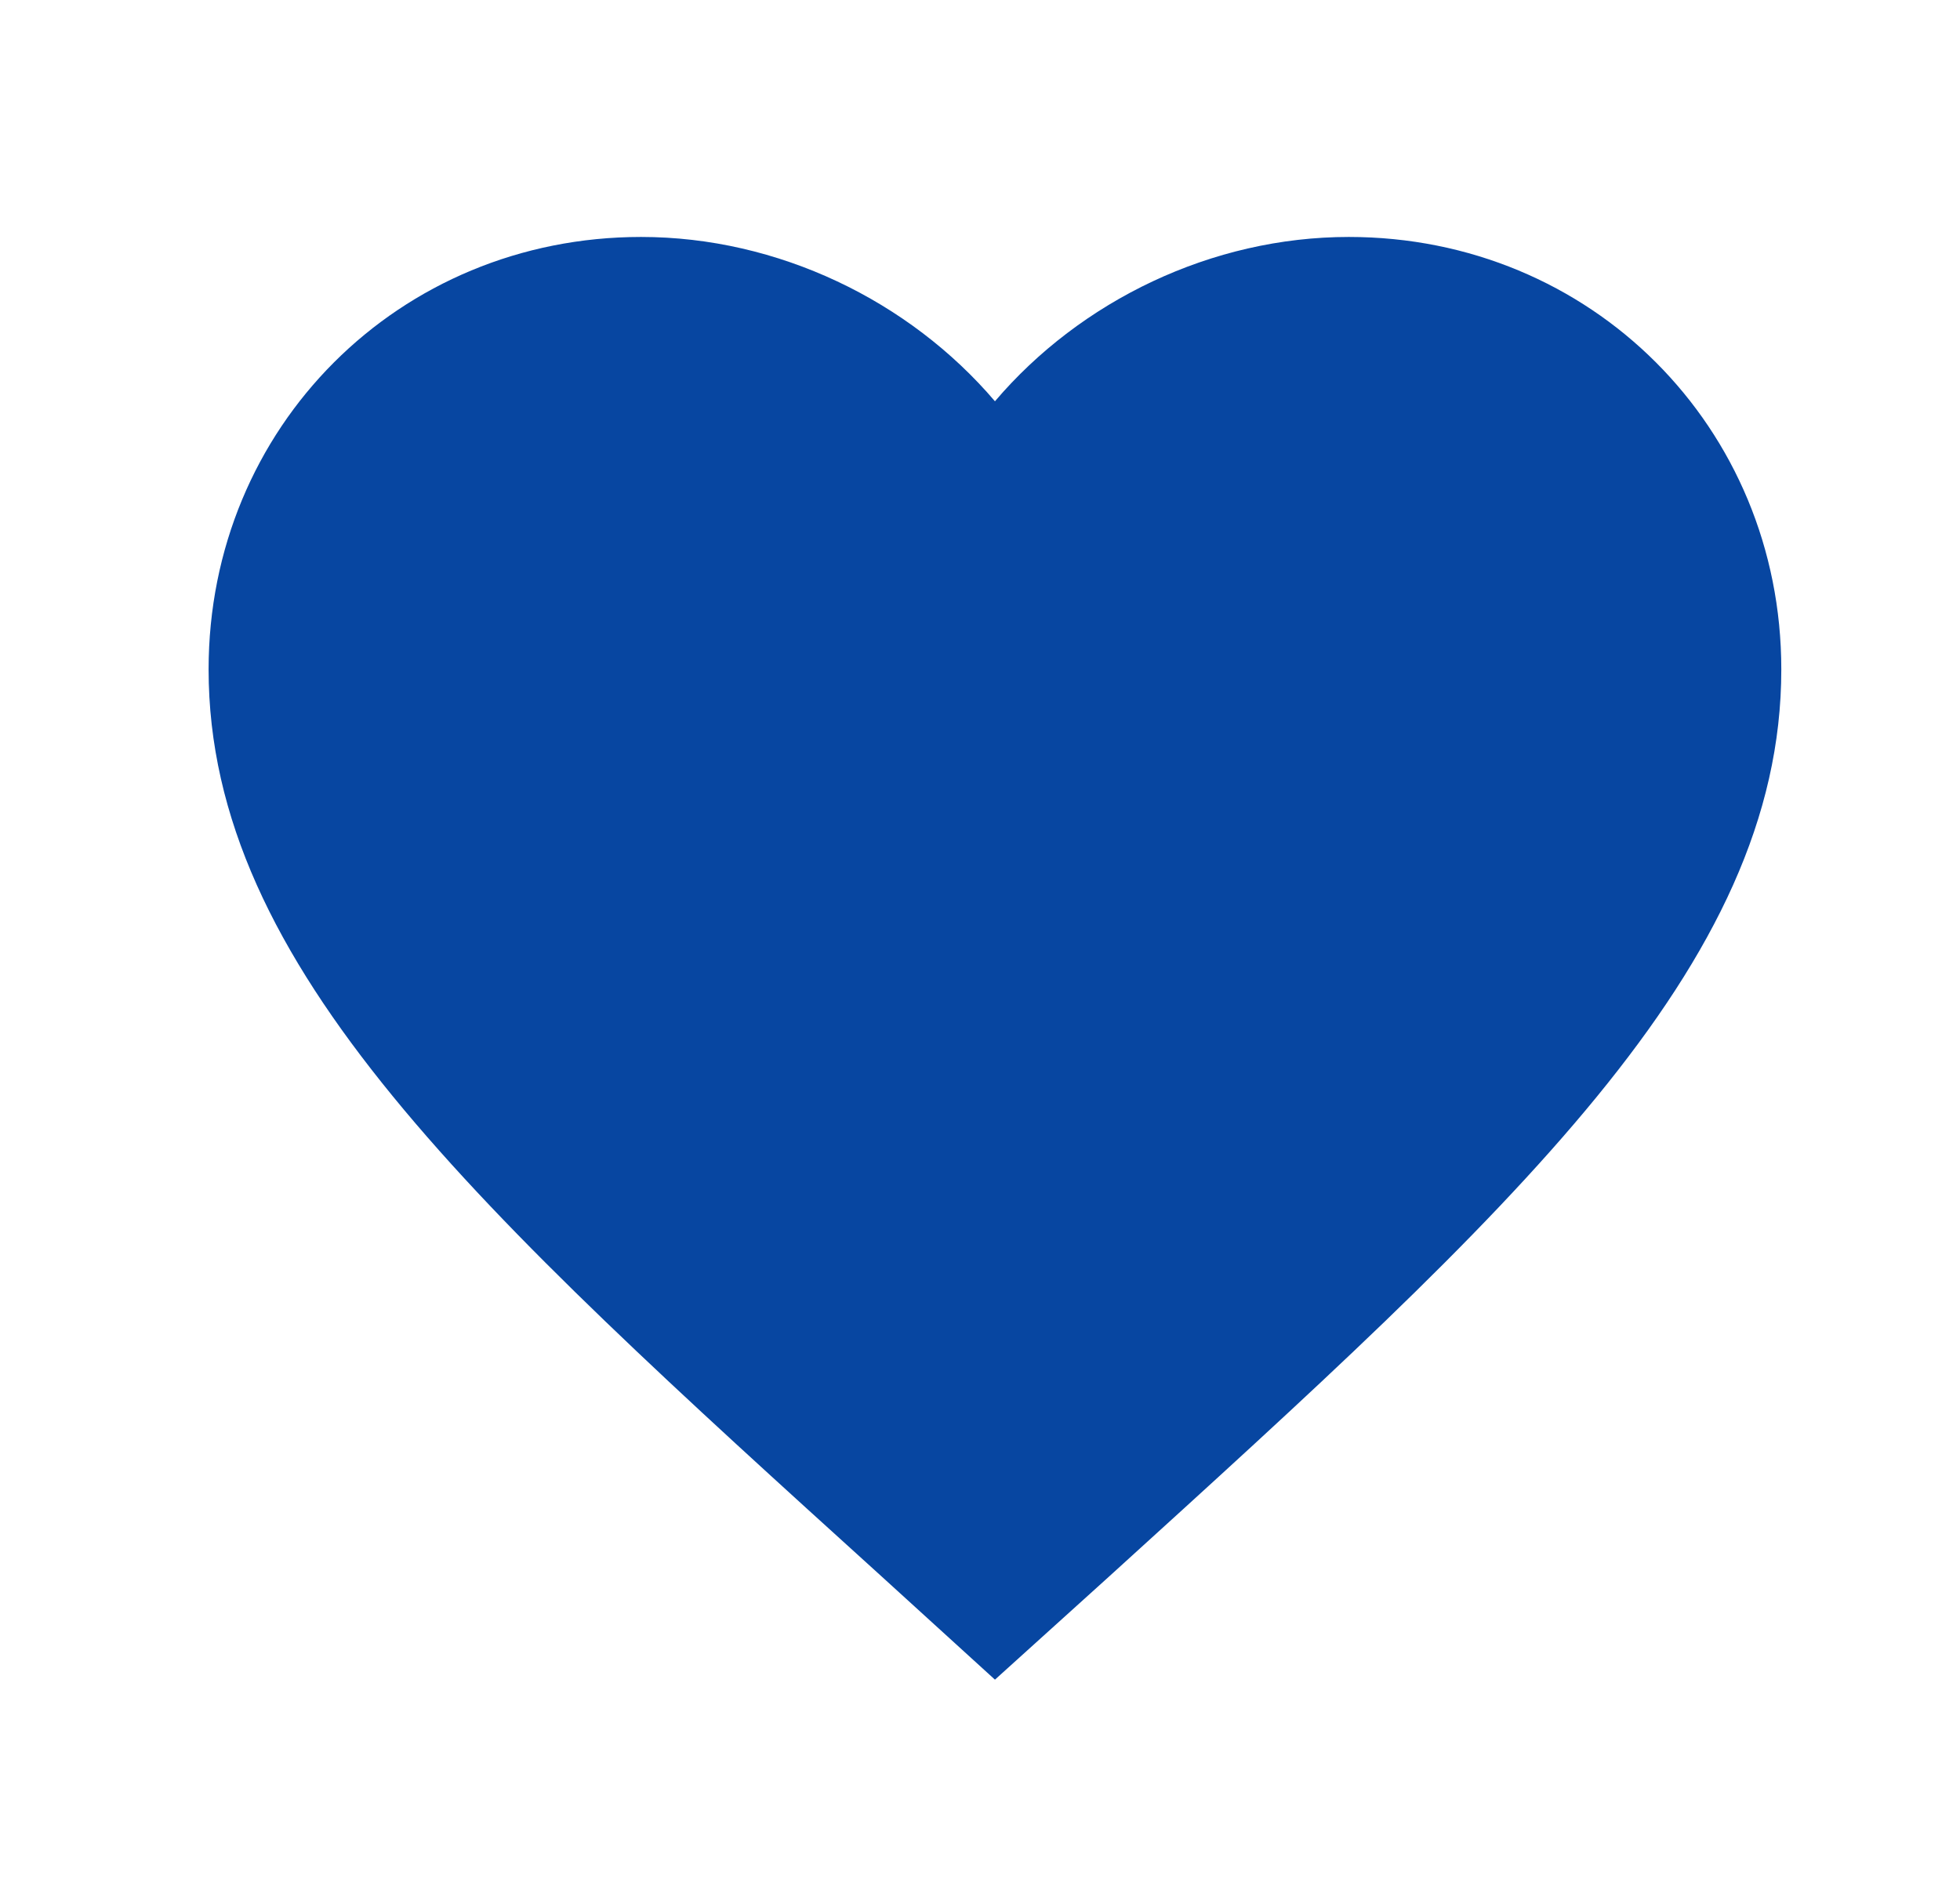 <svg width="35" height="34" viewBox="0 0 35 34" fill="none" xmlns="http://www.w3.org/2000/svg">
<path d="M17.767 29.999L15.731 28.145C8.499 21.588 3.725 17.263 3.725 11.955C3.725 7.63 7.123 4.232 11.448 4.232C13.891 4.232 16.236 5.369 17.767 7.167C19.297 5.369 21.642 4.232 24.086 4.232C28.411 4.232 31.809 7.63 31.809 11.955C31.809 17.263 27.035 21.588 19.803 28.159L17.767 29.999Z" fill="#0746A1"/>
</svg>
